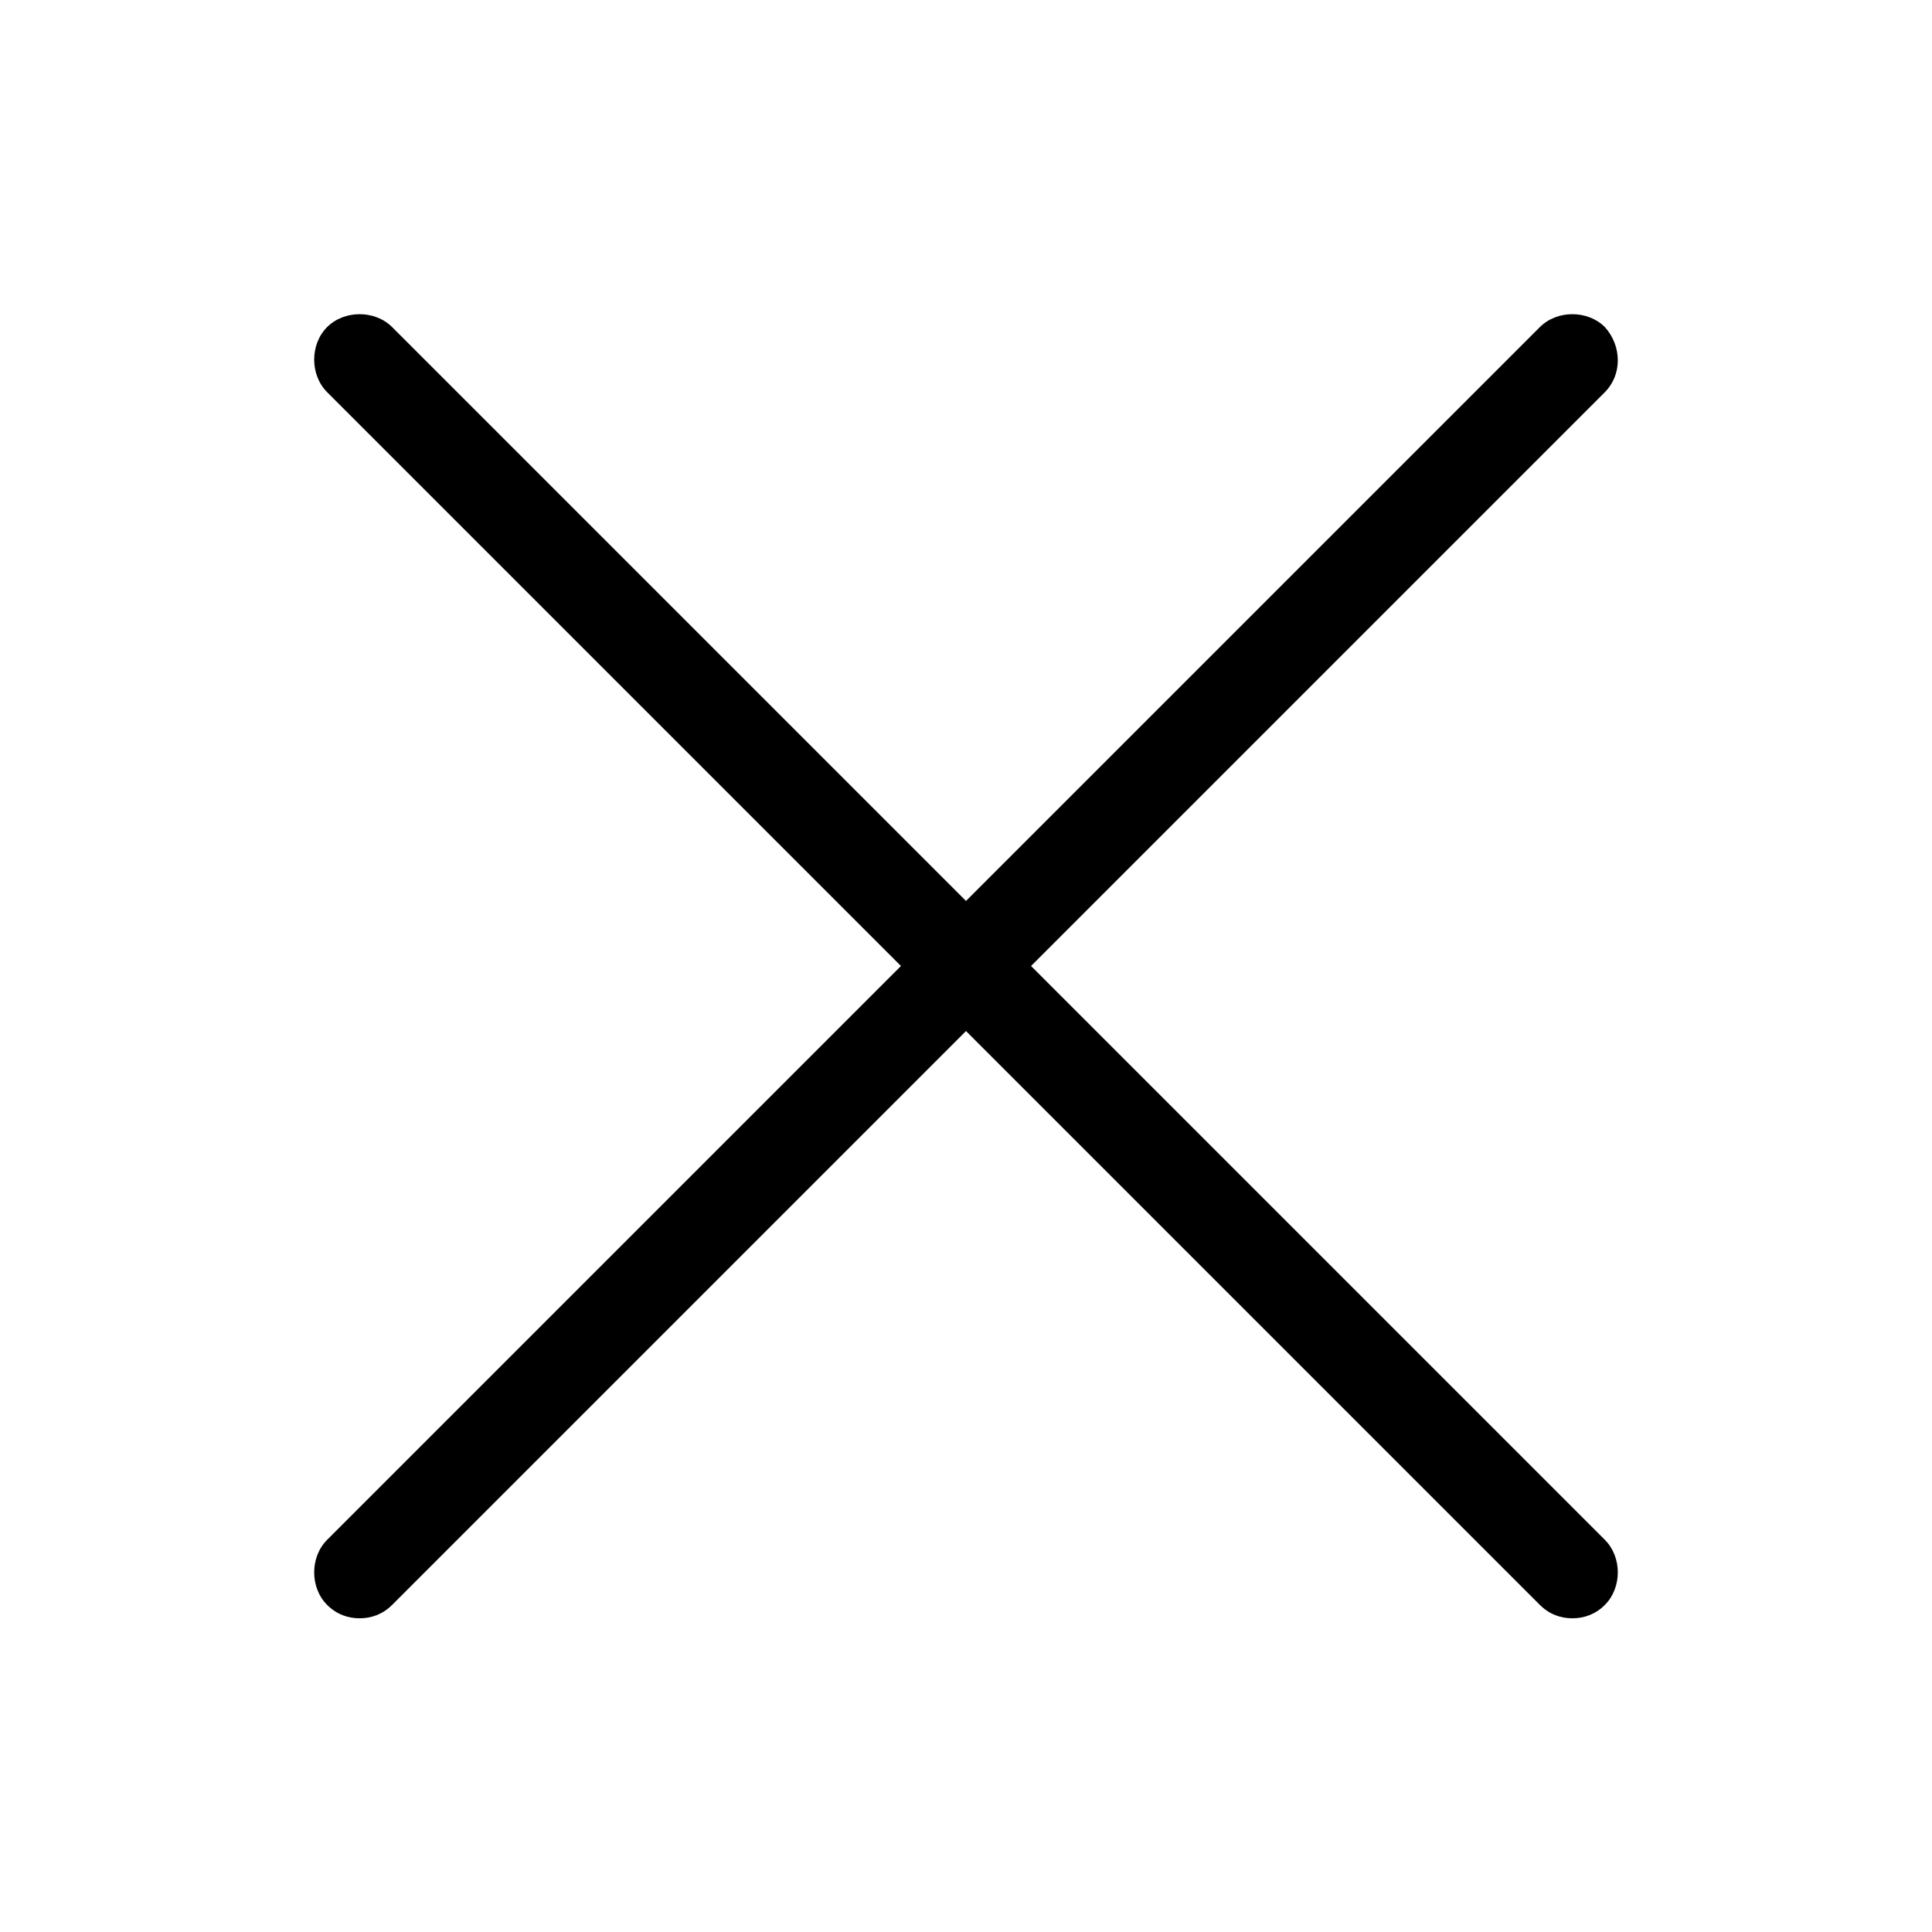 <svg id="SvgjsSvg1045" width="288" height="288" xmlns="http://www.w3.org/2000/svg" version="1.1" xmlns:xlink="http://www.w3.org/1999/xlink" xmlns:svgjs="http://svgjs.com/svgjs"><defs id="SvgjsDefs1046"></defs><g id="SvgjsG1047"><svg xmlns="http://www.w3.org/2000/svg" viewBox="0 0 101 101" width="288" height="288"><path d="M83.9 17.1c-.9-.9-2.5-.9-3.4 0l-30 30-30-30c-.9-.9-2.5-.9-3.4 0s-.9 2.5 0 3.4l30 30-30 30c-.9.9-.9 2.5 0 3.4.5.5 1.1.7 1.7.7.6 0 1.2-.2 1.7-.7l30-30 30 30c.5.5 1.1.7 1.7.7.6 0 1.2-.2 1.7-.7.9-.9.9-2.5 0-3.4l-30-30 30-30c.9-.9.9-2.4 0-3.4z" fill="#00000" class="color000 svgShape"></path></svg></g></svg>